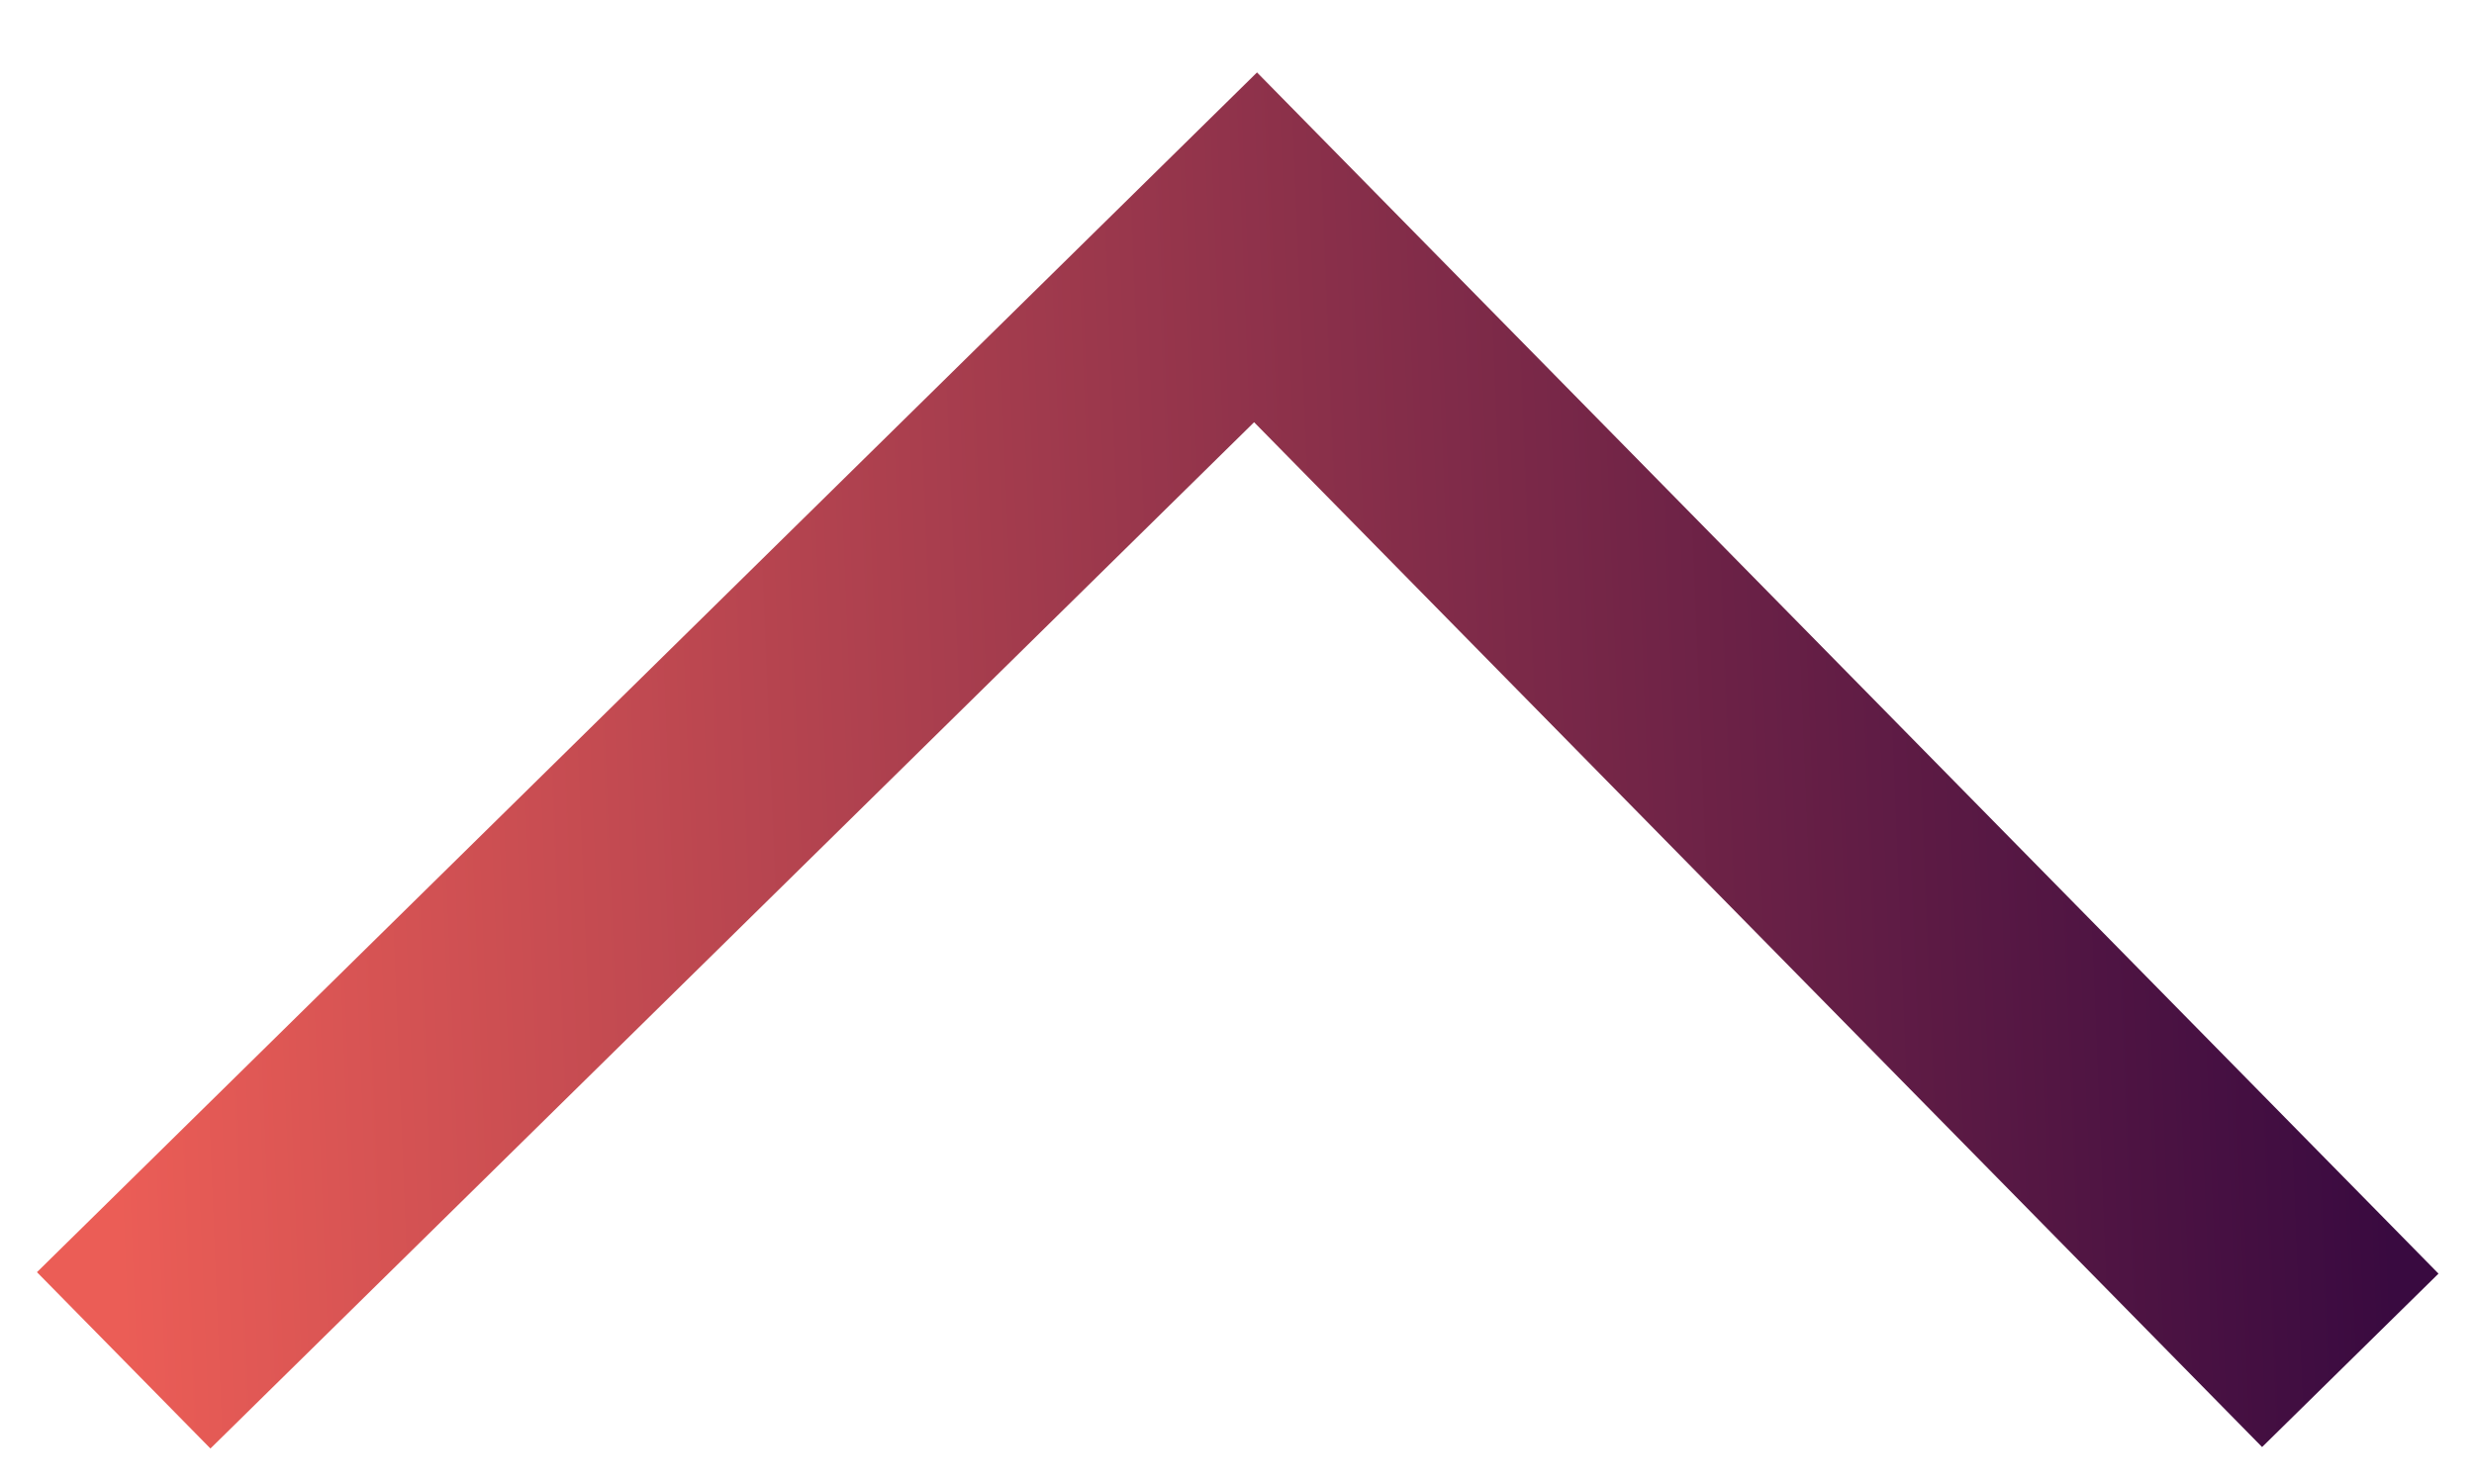 <svg width="20" height="12" fill="none" xmlns="http://www.w3.org/2000/svg"><path d="M1 11l9.15-9L19 11" stroke="url(#paint0_linear)" stroke-width="2"/><defs><linearGradient id="paint0_linear" x1="1" y1="10.94" x2="19.34" y2="10.2" gradientUnits="userSpaceOnUse"><stop stop-color="#EB5D56"/><stop offset="1" stop-color="#390A40"/></linearGradient></defs></svg>